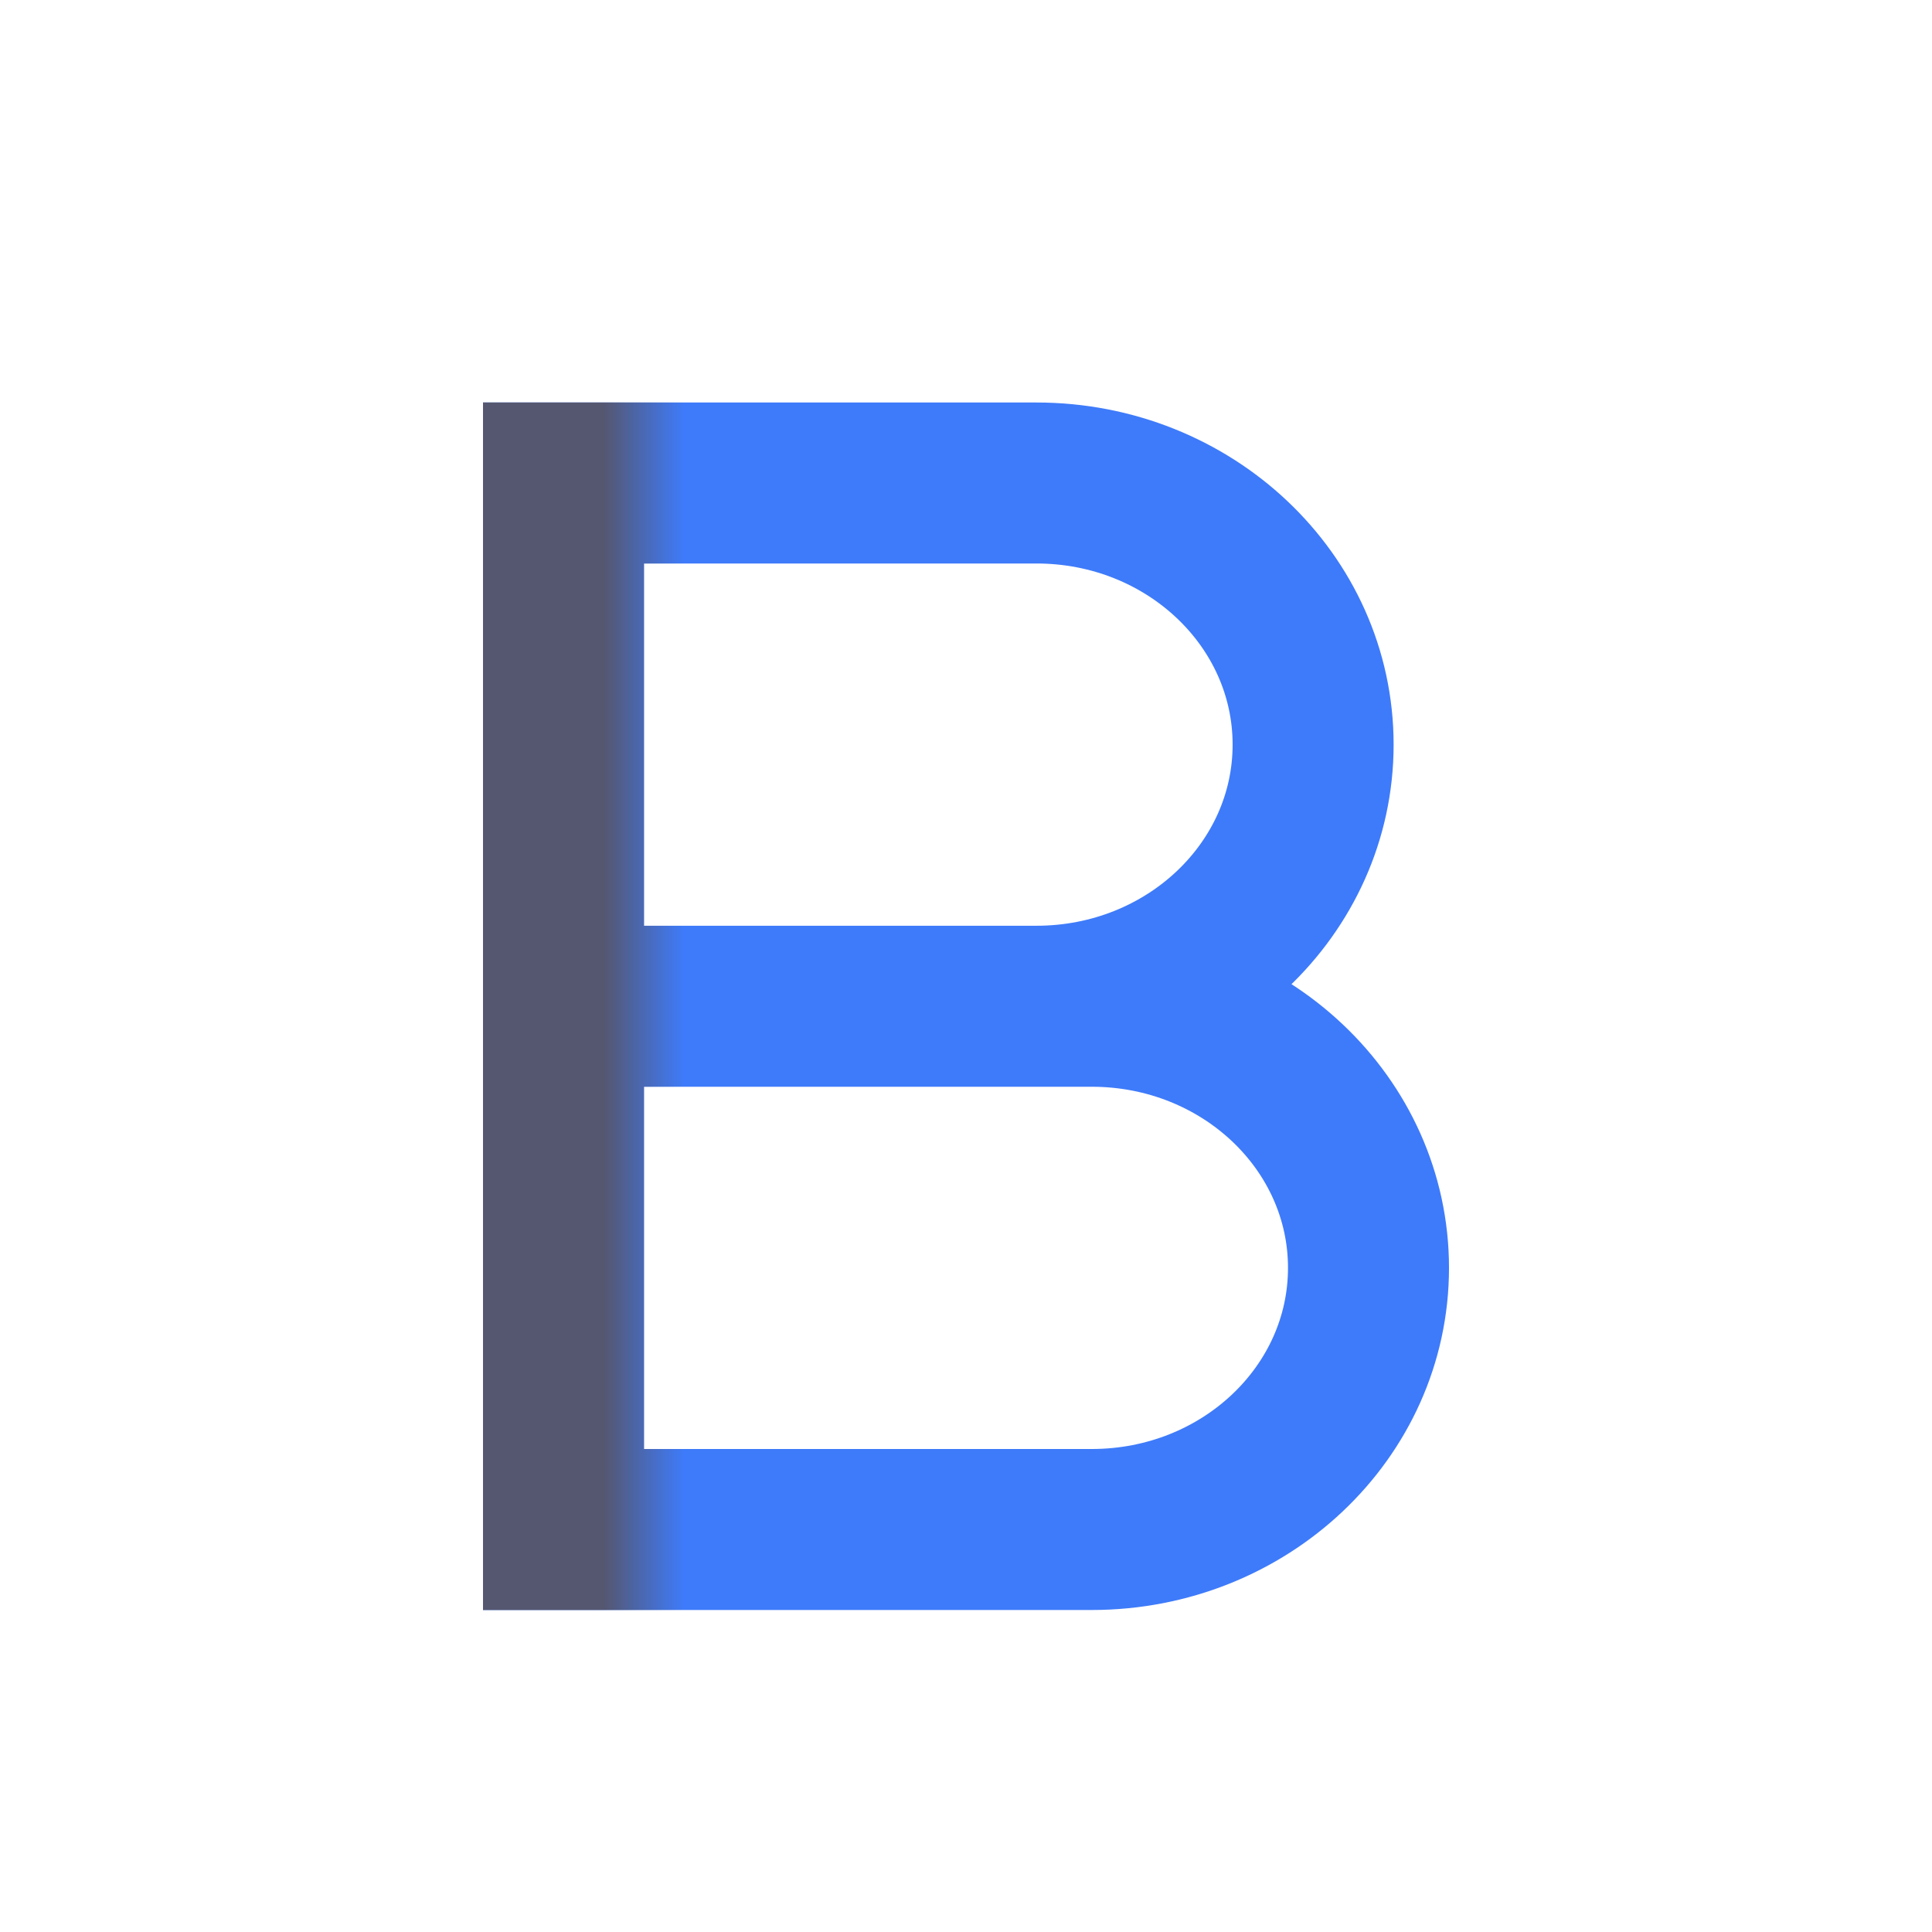 <svg width="24" height="24" viewBox="0 0 24 24" fill="none" xmlns="http://www.w3.org/2000/svg">
<path d="M7 12.5V19H13.562C15.461 19 17 17.545 17 15.75C17 13.955 15.461 12.5 13.562 12.5H7ZM7 12.5H12.875C14.774 12.5 16.312 11.045 16.312 9.25C16.312 7.455 14.774 6 12.875 6H7V12.5Z" stroke="#3E7BFA" stroke-width="2"/>
<mask id="mask0_402_19139" style="mask-type:alpha" maskUnits="userSpaceOnUse" x="2" y="1" width="6" height="22">
<rect width="6" height="22" transform="matrix(-1 0 0 1 8 1)" fill="black"/>
</mask>
<g mask="url(#mask0_402_19139)">
<path d="M7 12.5V19H13.562C15.461 19 17 17.545 17 15.75C17 13.955 15.461 12.5 13.562 12.5H7ZM7 12.5H12.875C14.774 12.5 16.312 11.045 16.312 9.25C16.312 7.455 14.774 6 12.875 6H7V12.5Z" stroke="#555770" stroke-width="2"/>
</g>
</svg>
